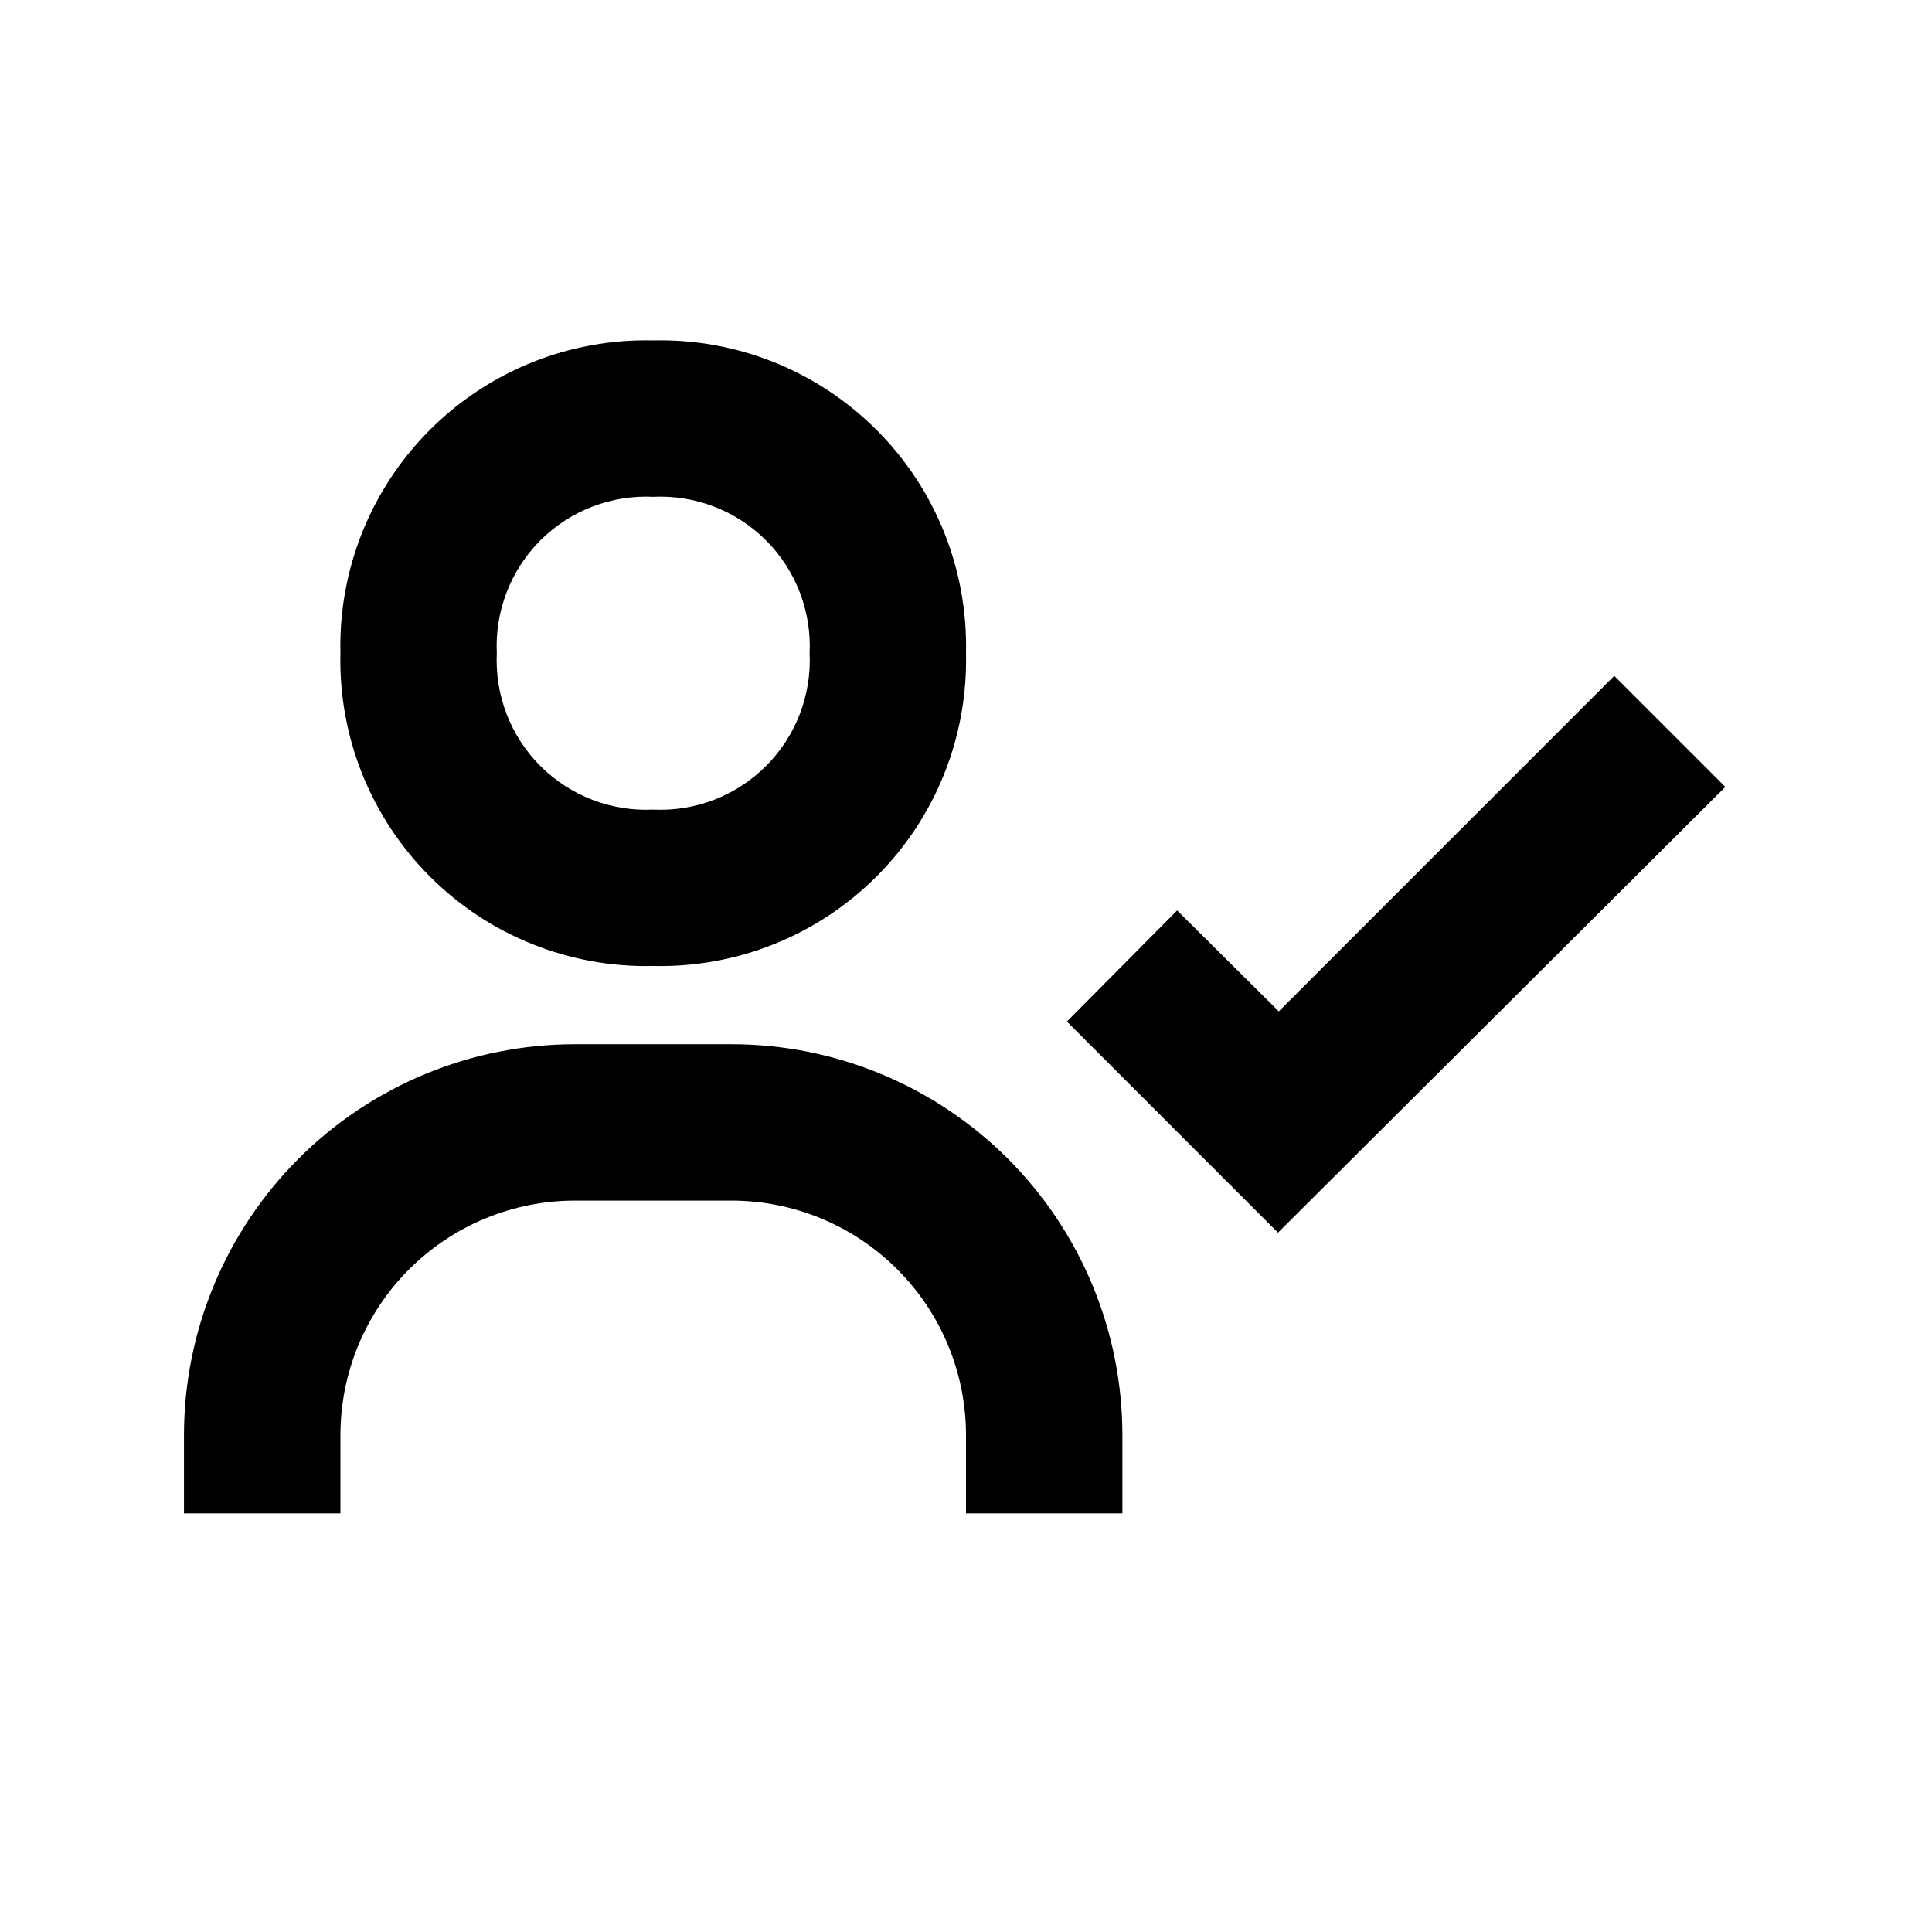 <svg width="35" height="35" viewBox="0 0 35 35" fill="none" xmlns="http://www.w3.org/2000/svg">
<g id="bx:user-check">
<path id="Vector" d="M29.244 12.244L23.167 18.322L21.325 16.494L19.328 18.506L23.152 22.331L31.256 14.256L29.244 12.244ZM6.167 11.833C6.149 12.582 6.284 13.327 6.562 14.022C6.841 14.718 7.258 15.349 7.788 15.879C8.317 16.409 8.949 16.826 9.644 17.104C10.34 17.383 11.084 17.517 11.833 17.5C12.582 17.517 13.327 17.383 14.022 17.104C14.718 16.826 15.349 16.409 15.879 15.879C16.409 15.349 16.826 14.718 17.104 14.022C17.383 13.327 17.517 12.582 17.5 11.833C17.517 11.084 17.383 10.34 17.104 9.644C16.826 8.949 16.409 8.317 15.879 7.788C15.349 7.258 14.718 6.841 14.022 6.562C13.327 6.284 12.582 6.149 11.833 6.167C11.084 6.149 10.34 6.284 9.644 6.562C8.949 6.841 8.317 7.258 7.788 7.788C7.258 8.317 6.841 8.949 6.562 9.644C6.284 10.34 6.149 11.084 6.167 11.833ZM14.667 11.833C14.685 12.21 14.624 12.587 14.488 12.939C14.352 13.291 14.144 13.611 13.877 13.877C13.611 14.144 13.291 14.352 12.939 14.488C12.587 14.624 12.21 14.685 11.833 14.667C11.456 14.685 11.08 14.624 10.728 14.488C10.376 14.352 10.056 14.144 9.789 13.877C9.523 13.611 9.314 13.291 9.179 12.939C9.043 12.587 8.982 12.21 9 11.833C8.982 11.456 9.043 11.08 9.179 10.728C9.314 10.376 9.523 10.056 9.789 9.789C10.056 9.523 10.376 9.314 10.728 9.179C11.08 9.043 11.456 8.982 11.833 9C12.21 8.982 12.587 9.043 12.939 9.179C13.291 9.314 13.611 9.523 13.877 9.789C14.144 10.056 14.352 10.376 14.488 10.728C14.624 11.08 14.685 11.456 14.667 11.833ZM6.167 26C6.167 24.873 6.614 23.792 7.411 22.995C8.209 22.198 9.29 21.75 10.417 21.75H13.25C14.377 21.75 15.458 22.198 16.255 22.995C17.052 23.792 17.5 24.873 17.5 26V27.417H20.333V26C20.333 25.07 20.15 24.149 19.794 23.289C19.438 22.43 18.916 21.649 18.259 20.991C17.601 20.334 16.82 19.812 15.961 19.456C15.101 19.1 14.18 18.917 13.25 18.917H10.417C8.538 18.917 6.736 19.663 5.408 20.991C4.08 22.32 3.333 24.121 3.333 26V27.417H6.167V26Z" fill="black"/>
</g>
</svg>
